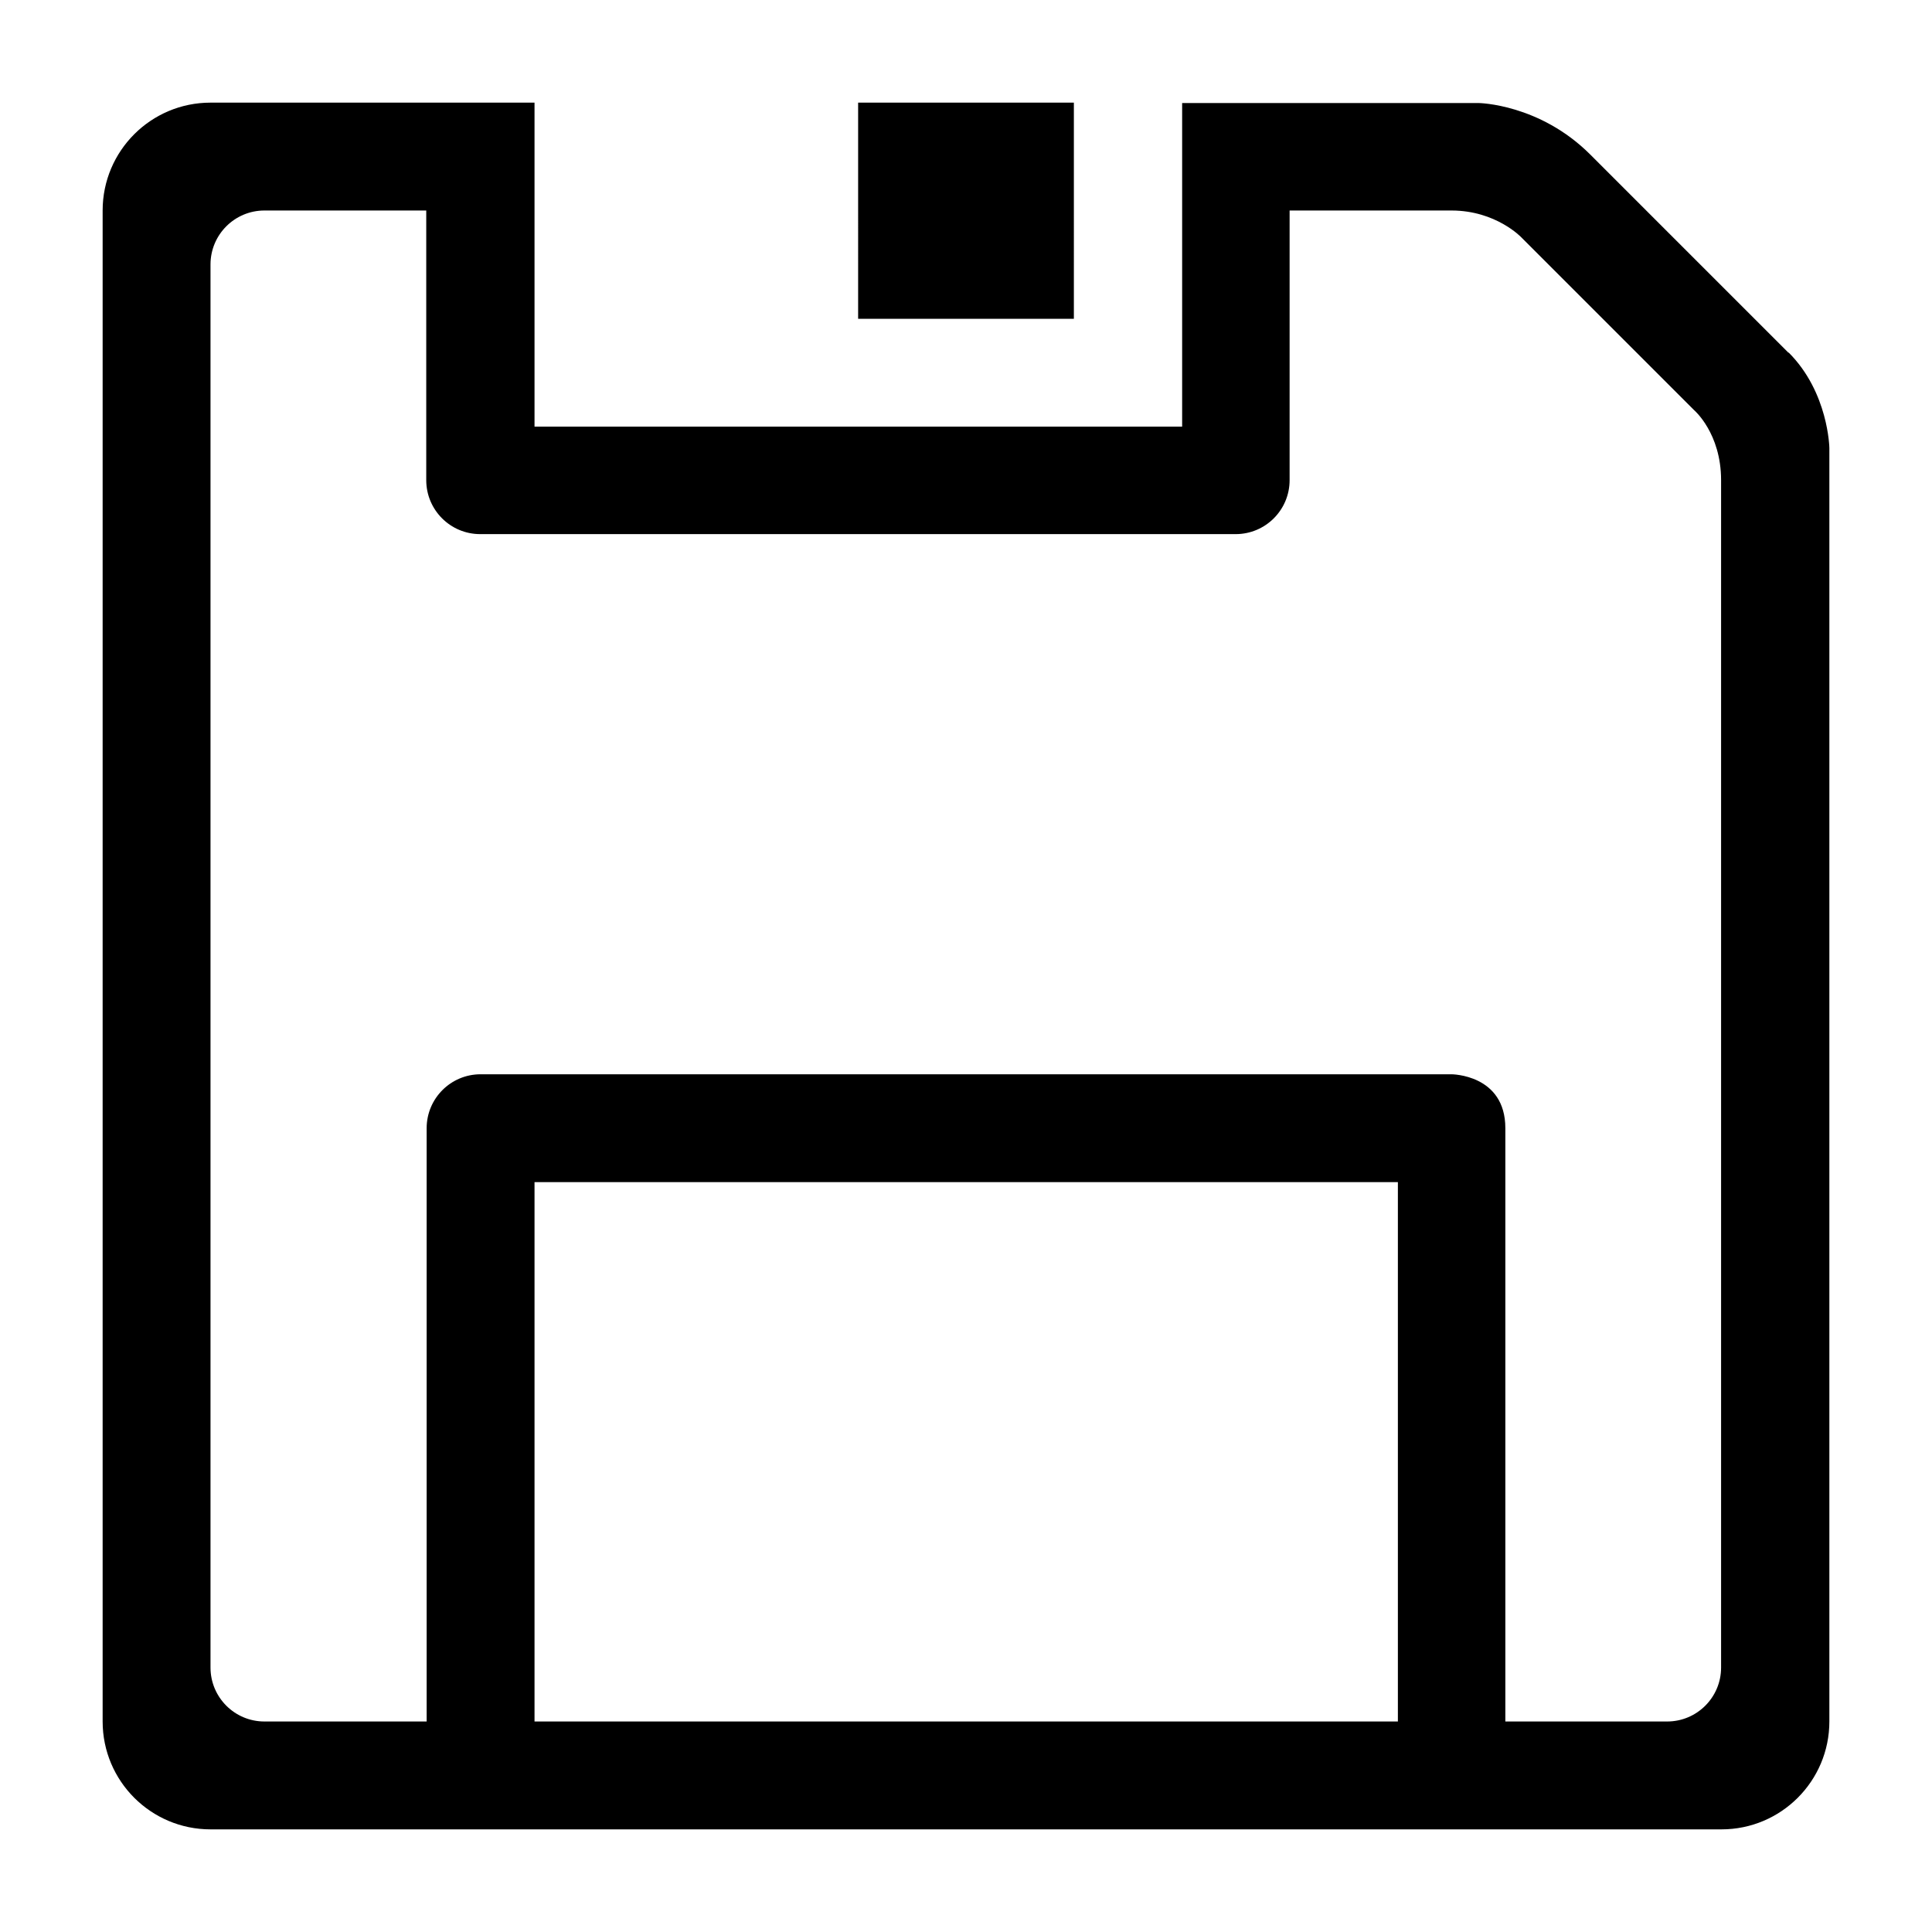 <?xml version="1.0" encoding="UTF-8"?><svg id="a" xmlns="http://www.w3.org/2000/svg" viewBox="0 0 48 48"><path d="M44.43,8.76c-.99-.99-3.66-3.66-4.92-4.92-1.26-1.26-2.77-1.28-2.77-1.28h-7.37V10.6H13.28V2.55H5.23c-1.48,0-2.68,1.2-2.68,2.68V42.77c0,1.48,1.2,2.68,2.68,2.68H42.77c1.48,0,2.68-1.2,2.68-2.68V11.13s-.02-1.38-1.01-2.37Zm-9.71,34.01H13.28v-13.4h21.45v13.4Zm8.04-1.34c0,.74-.6,1.34-1.34,1.34h-4.02v-14.74c0-1.34-1.34-1.34-1.34-1.34H11.94c-.74,0-1.34,.6-1.34,1.34v14.74H6.57c-.74,0-1.34-.6-1.34-1.34V6.57c0-.74,.6-1.34,1.34-1.34h4.02v6.7c0,.74,.6,1.34,1.34,1.34H30.7c.74,0,1.34-.6,1.34-1.34V5.23h4.02c1.11,0,1.74,.67,1.74,.67l4.29,4.29s.67,.57,.67,1.74v29.49ZM26.68,2.55h-5.36V7.92h5.36V2.55Z"/></svg>